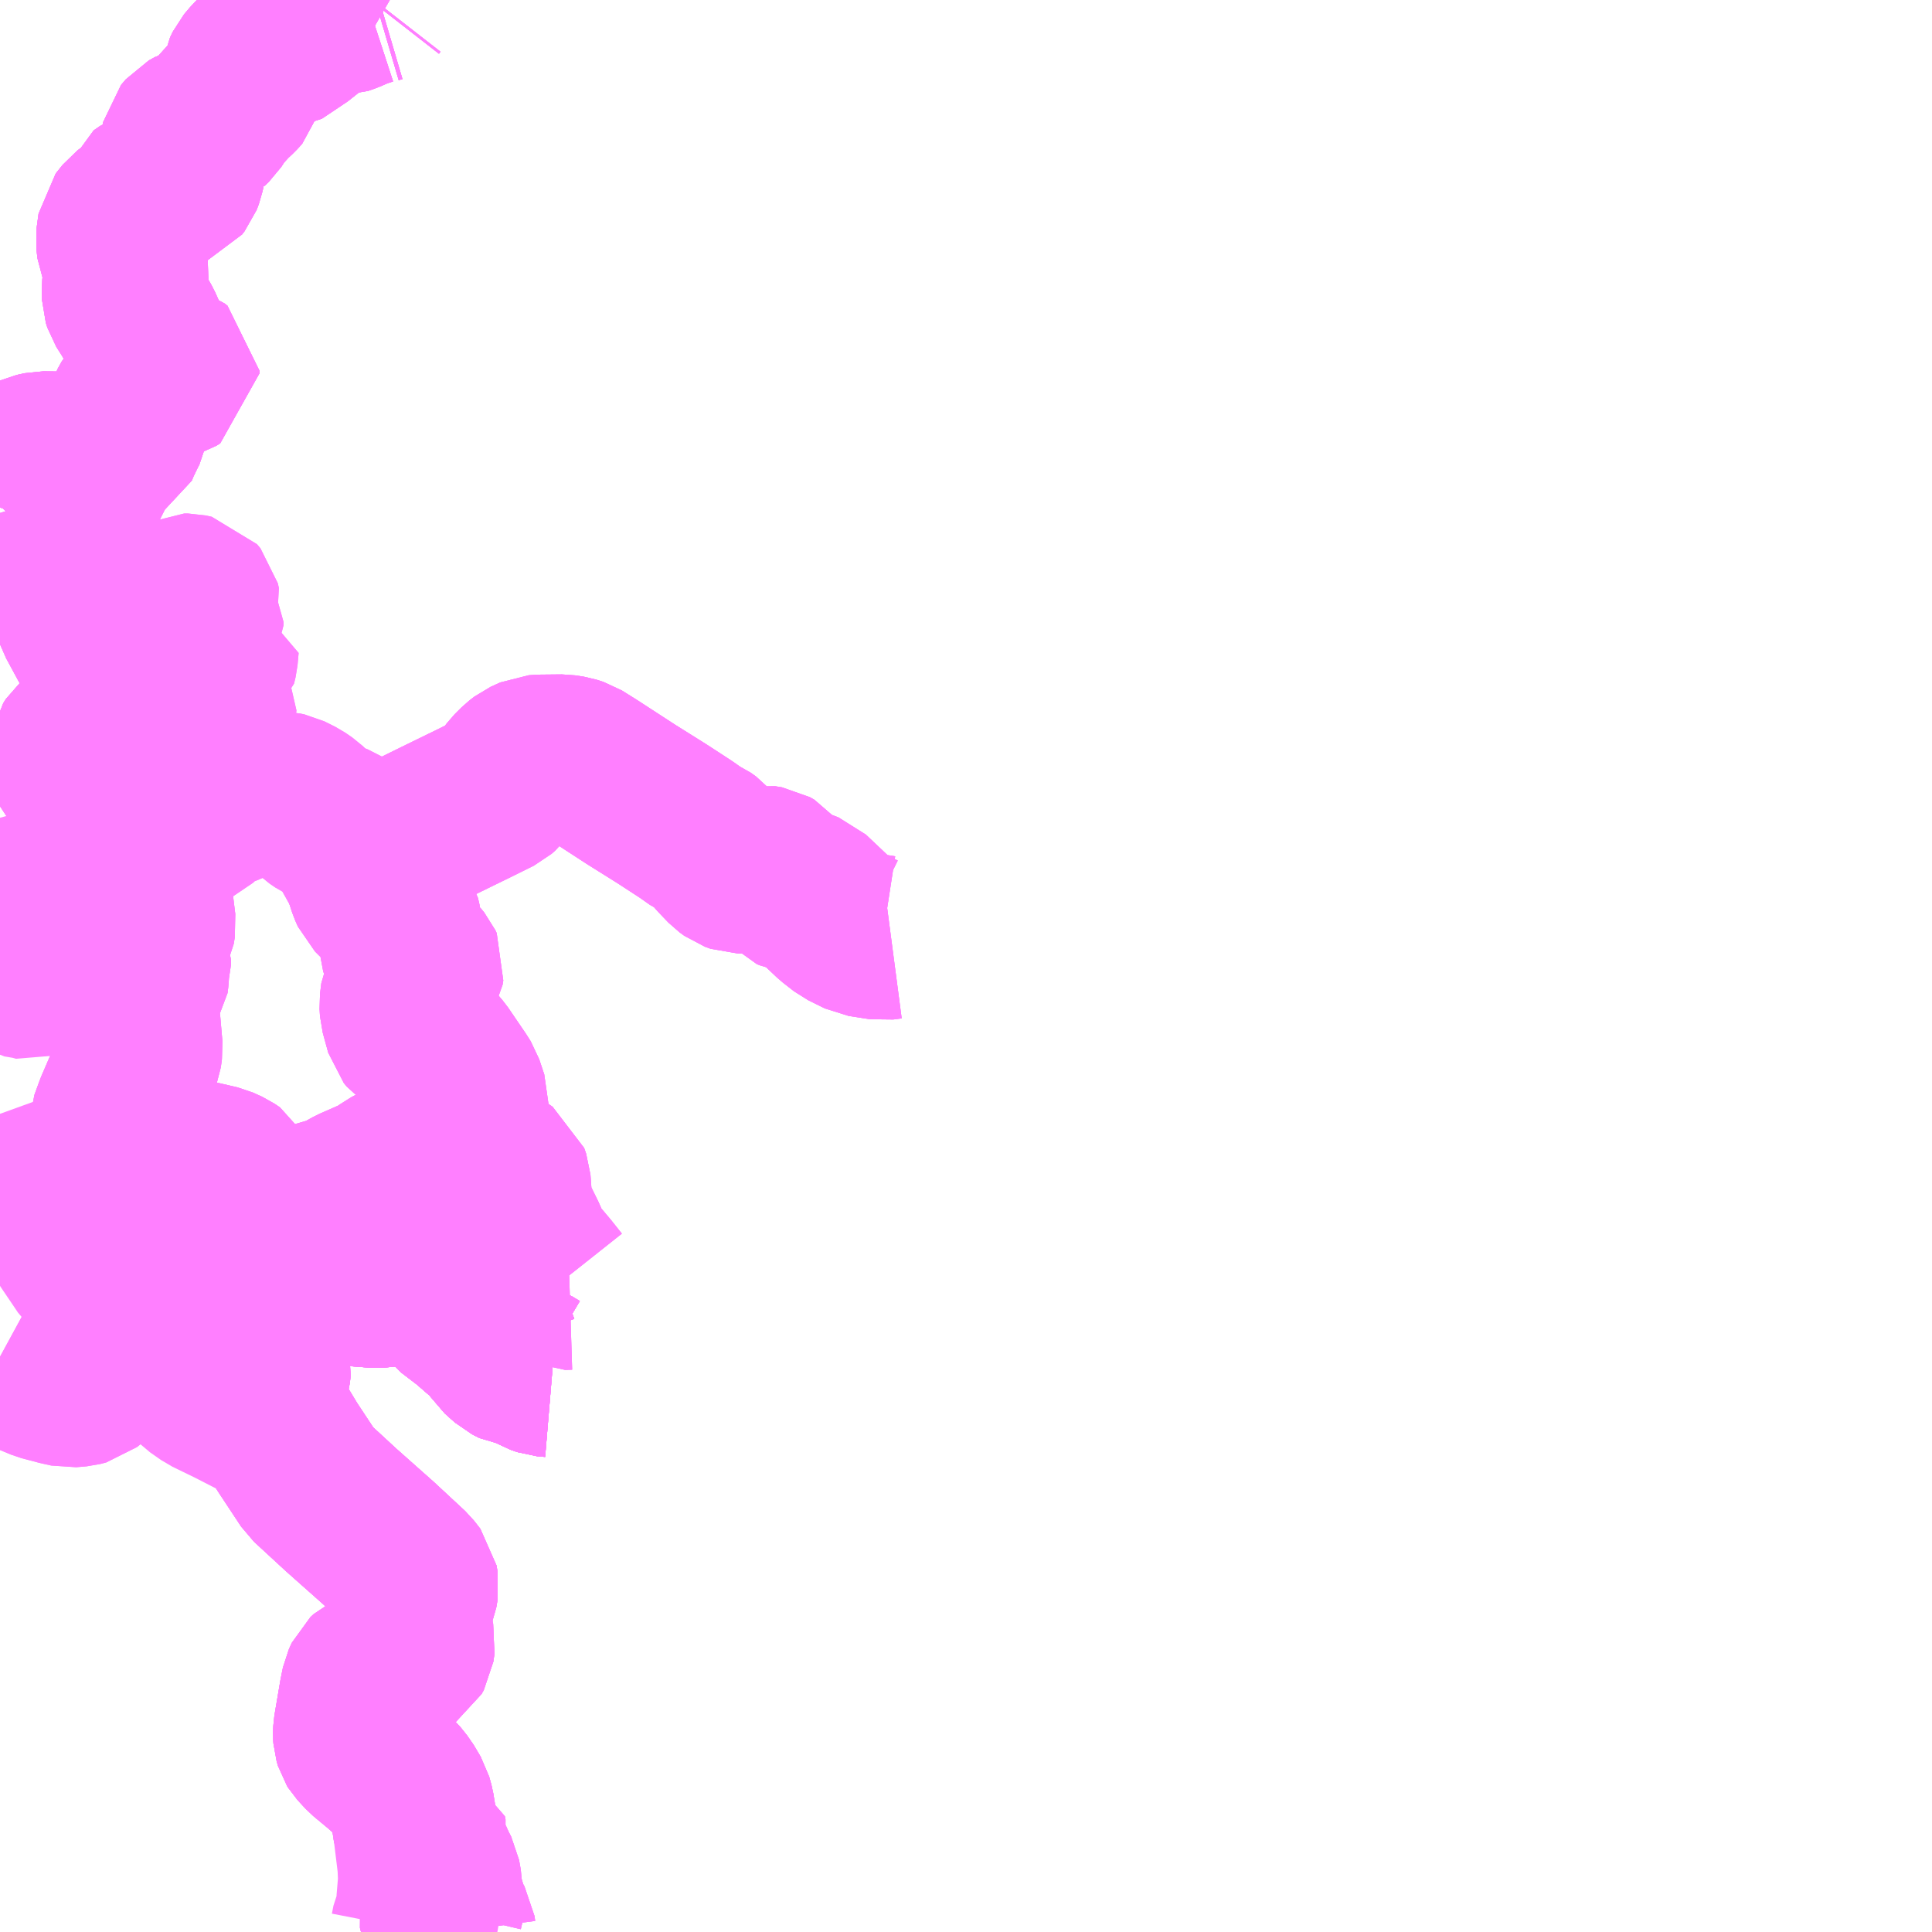 <?xml version="1.0" encoding="UTF-8"?>
<svg  xmlns="http://www.w3.org/2000/svg" xmlns:xlink="http://www.w3.org/1999/xlink" xmlns:go="http://purl.org/svgmap/profile" property="N07_001,N07_002,N07_003,N07_004,N07_005,N07_006,N07_007" viewBox="13016.602 -3225.586 8.789 8.789" go:dataArea="13016.6015625 -3225.5859375 8.7890625 8.7890625" >
<globalCoordinateSystem srsName="http://purl.org/crs/84" transform="matrix(100.0,0.0,0.0,-100.0,0.0,0.0)" />
<defs>
 <g id="p0" >
  <circle cx="0.0" cy="0.0" r="3" stroke="green" stroke-width="0.75" vector-effect="non-scaling-stroke" />
 </g>
</defs>
<g fill="none" fill-rule="evenodd" stroke="#FF00FF" stroke-width="0.75" opacity="0.5" vector-effect="non-scaling-stroke" stroke-linejoin="bevel" >
<path content="3,長島町,長島マンダリン号（東北部）1便,2.0,0.0,0.0," xlink:title="3" d="M13016.602,-3219.414L13016.613,-3219.408L13016.682,-3219.373L13016.736,-3219.34L13016.796,-3219.315L13016.872,-3219.295L13016.917,-3219.285L13016.964,-3219.289L13016.991,-3219.296L13017.011,-3219.312L13017.033,-3219.347L13017.054,-3219.425L13017.058,-3219.451L13017.073,-3219.47L13017.111,-3219.486L13017.225,-3219.519L13017.283,-3219.533L13017.303,-3219.544L13017.322,-3219.559L13017.361,-3219.604L13017.374,-3219.628L13017.383,-3219.64L13017.447,-3219.724L13017.468,-3219.745L13017.528,-3219.798L13017.577,-3219.833L13017.629,-3219.902L13017.619,-3219.921L13017.617,-3219.94L13017.629,-3219.976L13017.675,-3220.11L13017.689,-3220.162L13017.688,-3220.185L13017.68,-3220.21L13017.665,-3220.238L13017.64,-3220.255L13017.598,-3220.274L13017.516,-3220.293L13017.357,-3220.316L13017.195,-3220.34L13017.165,-3220.354L13017.136,-3220.381L13017.114,-3220.413L13017.11,-3220.444L13017.111,-3220.477L13017.135,-3220.543L13017.211,-3220.719L13017.235,-3220.782L13017.24,-3220.818L13017.233,-3220.899L13017.221,-3221.038L13017.227,-3221.059L13017.265,-3221.115L13017.268,-3221.139L13017.27,-3221.173L13017.278,-3221.199L13017.278,-3221.22L13017.266,-3221.246L13017.26,-3221.268L13017.266,-3221.295L13017.295,-3221.352L13017.3,-3221.383L13017.292,-3221.448L13017.281,-3221.544L13017.263,-3221.576L13017.219,-3221.633L13017.175,-3221.678L13017.153,-3221.723L13017.142,-3221.762L13017.13,-3221.834L13017.128,-3221.847L13017.111,-3221.952L13017.099,-3221.982L13017.064,-3222.004L13016.993,-3222.036L13016.963,-3222.05L13016.943,-3222.071L13016.93,-3222.102L13016.926,-3222.146L13016.934,-3222.187L13016.946,-3222.206L13016.989,-3222.242L13017.009,-3222.264L13017.062,-3222.355L13017.093,-3222.408L13017.133,-3222.455L13017.165,-3222.474L13017.192,-3222.501L13017.186,-3222.528L13017.165,-3222.568L13017.137,-3222.592L13017.061,-3222.636L13017.012,-3222.661L13016.994,-3222.68L13016.984,-3222.722L13016.977,-3222.745L13016.947,-3222.794L13016.933,-3222.843L13016.902,-3222.89L13016.894,-3222.929L13016.891,-3222.954L13016.871,-3222.99L13016.797,-3223.075L13016.755,-3223.108L13016.687,-3223.144L13016.651,-3223.178L13016.609,-3223.23L13016.602,-3223.252M13016.602,-3223.277L13016.604,-3223.284L13016.618,-3223.298L13016.654,-3223.313L13016.73,-3223.364L13016.737,-3223.383L13016.738,-3223.44L13016.729,-3223.482L13016.735,-3223.503L13016.759,-3223.514L13016.795,-3223.522L13016.859,-3223.521L13016.939,-3223.491L13016.963,-3223.486L13016.986,-3223.482L13017.007,-3223.471L13017.031,-3223.463L13017.052,-3223.465L13017.069,-3223.47L13017.078,-3223.477L13017.079,-3223.527L13017.082,-3223.534L13017.092,-3223.537L13017.116,-3223.537L13017.128,-3223.543L13017.14,-3223.572L13017.167,-3223.628L13017.177,-3223.647L13017.182,-3223.677L13017.191,-3223.724L13017.211,-3223.76L13017.253,-3223.804L13017.264,-3223.826L13017.274,-3223.84L13017.295,-3223.849L13017.39,-3223.878L13017.408,-3223.889L13017.408,-3223.898L13017.395,-3223.908L13017.348,-3223.925L13017.313,-3223.935L13017.302,-3223.942L13017.289,-3223.97L13017.274,-3224.023L13017.239,-3224.102L13017.206,-3224.16L13017.175,-3224.209L13017.168,-3224.231L13017.167,-3224.273L13017.177,-3224.362L13017.172,-3224.39L13017.145,-3224.454L13017.14,-3224.497L13017.149,-3224.563L13017.18,-3224.602L13017.221,-3224.633L13017.231,-3224.651L13017.241,-3224.684L13017.27,-3224.704L13017.325,-3224.726L13017.383,-3224.741L13017.408,-3224.751L13017.419,-3224.765L13017.429,-3224.791L13017.44,-3224.846L13017.431,-3224.917L13017.439,-3224.957L13017.461,-3224.983L13017.488,-3224.998L13017.549,-3225.014L13017.567,-3225.031L13017.597,-3225.077L13017.647,-3225.132L13017.677,-3225.16L13017.7,-3225.185L13017.708,-3225.216L13017.714,-3225.254L13017.726,-3225.279L13017.753,-3225.311L13017.788,-3225.345L13017.805,-3225.359L13017.834,-3225.357L13017.858,-3225.358L13017.909,-3225.392L13017.976,-3225.437L13017.992,-3225.452L13018.064,-3225.519L13018.079,-3225.526L13018.154,-3225.527L13018.183,-3225.537L13018.231,-3225.558L13018.274,-3225.572L13018.303,-3225.572"/>
<path content="3,長島町,長島マンダリン号（東北部）1便,2.0,0.0,0.0," xlink:title="3" d="M13018.303,-3225.572L13018.329,-3225.566L13018.355,-3225.551"/>
<path content="3,長島町,長島マンダリン号（東北部）1便,2.0,0.0,0.0," xlink:title="3" d="M13018.303,-3225.572L13018.31,-3225.581L13018.327,-3225.586"/>
<path content="3,長島町,長島マンダリン号（東北部）2便,2.0,0.0,0.0," xlink:title="3" d="M13016.602,-3219.414L13016.613,-3219.408L13016.682,-3219.373L13016.736,-3219.34L13016.796,-3219.315L13016.872,-3219.295L13016.917,-3219.285L13016.964,-3219.289L13016.991,-3219.296L13017.011,-3219.312L13017.033,-3219.347L13017.054,-3219.425L13017.058,-3219.451L13017.073,-3219.47L13017.111,-3219.486L13017.225,-3219.519L13017.283,-3219.533L13017.303,-3219.544L13017.322,-3219.559L13017.361,-3219.604L13017.374,-3219.628L13017.383,-3219.64"/>
<path content="3,長島町,長島マンダリン号（東北部）2便,2.0,0.0,0.0," xlink:title="3" d="M13017.383,-3219.64L13017.447,-3219.724L13017.468,-3219.745L13017.528,-3219.798L13017.577,-3219.833L13017.629,-3219.902L13017.679,-3219.904L13017.804,-3219.913"/>
<path content="3,長島町,長島マンダリン号（東北部）2便,2.0,0.0,0.0," xlink:title="3" d="M13017.804,-3219.913L13017.862,-3219.807L13017.87,-3219.781L13017.861,-3219.767L13018.055,-3219.754L13018.224,-3219.745L13018.315,-3219.738L13018.368,-3219.743L13018.418,-3219.755L13018.448,-3219.754L13018.527,-3219.738L13018.577,-3219.724L13018.609,-3219.709L13018.629,-3219.689L13018.641,-3219.659L13018.655,-3219.64L13018.736,-3219.578L13018.836,-3219.491L13018.856,-3219.474L13018.864,-3219.453L13018.875,-3219.436L13018.921,-3219.395L13018.954,-3219.378L13018.983,-3219.375L13019.011,-3219.367L13019.048,-3219.345L13019.077,-3219.335L13019.113,-3219.332"/>
<path content="3,長島町,長島マンダリン号（東北部）2便,2.0,0.0,0.0," xlink:title="3" d="M13017.804,-3219.913L13017.839,-3219.942L13017.891,-3219.988L13017.971,-3220.064L13018.02,-3220.104L13018.138,-3220.138L13018.207,-3220.176L13018.332,-3220.231L13018.373,-3220.262L13018.447,-3220.3L13018.478,-3220.307L13018.511,-3220.301L13018.568,-3220.267L13018.6,-3220.256L13018.633,-3220.256L13018.681,-3220.269L13018.719,-3220.277L13018.83,-3220.27"/>
<path content="3,長島町,長島マンダリン号（東北部）2便,2.0,0.0,0.0," xlink:title="3" d="M13018.83,-3220.27L13018.88,-3220.258L13018.905,-3220.241L13018.914,-3220.215L13018.92,-3220.133L13018.93,-3220.063L13018.954,-3220.022L13018.985,-3219.959L13019.016,-3219.888L13019.091,-3219.799L13019.137,-3219.741L13019.161,-3219.729L13019.193,-3219.73"/>
<path content="3,長島町,長島マンダリン号（東北部）2便,2.0,0.0,0.0," xlink:title="3" d="M13018.83,-3220.27L13018.824,-3220.29L13018.798,-3220.299L13018.758,-3220.305L13018.647,-3220.314L13018.614,-3220.32L13018.59,-3220.339L13018.585,-3220.354L13018.586,-3220.379L13018.603,-3220.404L13018.648,-3220.459L13018.689,-3220.499L13018.711,-3220.533L13018.721,-3220.553L13018.722,-3220.58L13018.699,-3220.649L13018.682,-3220.676L13018.603,-3220.792L13018.584,-3220.814L13018.556,-3220.833L13018.497,-3220.862L13018.47,-3220.88L13018.457,-3220.896L13018.432,-3220.987L13018.43,-3221.019L13018.436,-3221.067L13018.444,-3221.084L13018.507,-3221.146L13018.518,-3221.165L13018.521,-3221.184L13018.515,-3221.197L13018.501,-3221.214L13018.446,-3221.264L13018.429,-3221.284L13018.422,-3221.302L13018.422,-3221.341L13018.418,-3221.386L13018.411,-3221.416L13018.396,-3221.44L13018.37,-3221.466L13018.321,-3221.502L13018.3,-3221.523L13018.288,-3221.55L13018.274,-3221.593L13018.271,-3221.632L13018.273,-3221.662"/>
<path content="3,長島町,長島マンダリン号（東北部）2便,2.0,0.0,0.0," xlink:title="3" d="M13016.602,-3220.519L13016.619,-3220.472L13016.63,-3220.425L13016.654,-3220.323L13016.691,-3220.231L13016.723,-3220.169L13016.734,-3220.155L13016.756,-3220.133L13016.788,-3220.123L13016.829,-3220.103L13016.85,-3220.075L13016.916,-3219.941L13016.962,-3219.873L13016.995,-3219.824L13017.015,-3219.805L13017.042,-3219.789L13017.125,-3219.764L13017.19,-3219.737L13017.294,-3219.685L13017.383,-3219.64"/>
<path content="3,長島町,長島マンダリン号（東北部）2便,2.0,0.0,0.0," xlink:title="3" d="M13018.273,-3221.662L13018.285,-3221.686L13018.298,-3221.701L13018.386,-3221.749L13018.585,-3221.847L13018.755,-3221.93L13018.864,-3221.984L13018.88,-3221.998L13018.935,-3222.071L13018.967,-3222.103L13018.989,-3222.12L13019.033,-3222.14L13019.062,-3222.142L13019.162,-3222.143L13019.201,-3222.137L13019.232,-3222.127L13019.296,-3222.087L13019.473,-3221.972L13019.615,-3221.883L13019.724,-3221.812L13019.775,-3221.776L13019.8,-3221.765L13019.824,-3221.748L13019.869,-3221.695L13019.914,-3221.648L13019.936,-3221.632L13019.961,-3221.623L13019.993,-3221.623L13020.04,-3221.634L13020.069,-3221.639L13020.1,-3221.634L13020.121,-3221.622L13020.168,-3221.562L13020.177,-3221.551L13020.193,-3221.545L13020.233,-3221.536L13020.283,-3221.517L13020.395,-3221.411L13020.445,-3221.372L13020.52,-3221.335L13020.617,-3221.32L13020.655,-3221.325"/>
<path content="3,長島町,長島マンダリン号（東北部）2便,2.0,0.0,0.0," xlink:title="3" d="M13018.273,-3221.662L13018.248,-3221.67L13018.233,-3221.678L13018.222,-3221.693L13018.2,-3221.747L13018.181,-3221.801L13018.168,-3221.809L13018.14,-3221.827L13018.094,-3221.845L13018.065,-3221.859L13018.04,-3221.876L13017.992,-3221.922L13017.96,-3221.944L13017.91,-3221.969L13017.891,-3221.973L13017.809,-3221.976L13017.727,-3221.977L13017.703,-3221.969L13017.681,-3221.947L13017.667,-3221.938L13017.649,-3221.934L13017.634,-3221.934L13017.617,-3221.941L13017.604,-3221.949L13017.577,-3221.949L13017.56,-3221.939L13017.547,-3221.922L13017.524,-3221.881L13017.506,-3221.854L13017.483,-3221.83L13017.436,-3221.811L13017.337,-3221.796L13017.279,-3221.793L13017.245,-3221.802L13017.179,-3221.831L13017.155,-3221.834L13017.13,-3221.834L13017.128,-3221.847L13017.111,-3221.952L13017.099,-3221.982L13017.064,-3222.004L13016.993,-3222.036L13016.963,-3222.05L13016.943,-3222.071L13016.93,-3222.102L13016.926,-3222.146L13016.934,-3222.187L13016.946,-3222.206L13016.989,-3222.242L13017.009,-3222.264L13017.062,-3222.355L13017.105,-3222.307L13017.148,-3222.276L13017.201,-3222.25L13017.238,-3222.227L13017.262,-3222.209L13017.297,-3222.205L13017.343,-3222.209L13017.351,-3222.219L13017.37,-3222.245L13017.39,-3222.254L13017.422,-3222.259L13017.435,-3222.266L13017.437,-3222.276L13017.435,-3222.298L13017.434,-3222.338L13017.438,-3222.349L13017.453,-3222.35L13017.516,-3222.34L13017.546,-3222.34L13017.564,-3222.347L13017.574,-3222.362L13017.578,-3222.397L13017.571,-3222.408L13017.542,-3222.418L13017.439,-3222.444L13017.43,-3222.452L13017.425,-3222.461L13017.428,-3222.481L13017.442,-3222.53L13017.453,-3222.542L13017.474,-3222.558L13017.485,-3222.561L13017.513,-3222.556L13017.55,-3222.55L13017.56,-3222.552L13017.575,-3222.564L13017.582,-3222.593L13017.587,-3222.649L13017.546,-3222.652L13017.529,-3222.657L13017.514,-3222.673L13017.509,-3222.7L13017.508,-3222.726L13017.517,-3222.742L13017.517,-3222.756L13017.497,-3222.789L13017.496,-3222.802L13017.505,-3222.828L13017.5,-3222.85L13017.484,-3222.869L13017.457,-3222.875L13017.44,-3222.875L13017.425,-3222.867L13017.423,-3222.848L13017.418,-3222.796L13017.399,-3222.765L13017.328,-3222.712L13017.262,-3222.677L13017.184,-3222.637L13017.163,-3222.622L13017.137,-3222.592L13017.061,-3222.636L13017.012,-3222.661L13016.994,-3222.68L13016.984,-3222.722L13016.977,-3222.745L13016.947,-3222.794L13016.933,-3222.843L13016.902,-3222.89L13016.894,-3222.929L13016.891,-3222.954L13016.871,-3222.99L13016.797,-3223.075L13016.755,-3223.108L13016.687,-3223.144L13016.651,-3223.178L13016.609,-3223.23L13016.602,-3223.252M13016.602,-3223.277L13016.604,-3223.284L13016.618,-3223.298L13016.654,-3223.313L13016.73,-3223.364L13016.737,-3223.383L13016.738,-3223.44L13016.729,-3223.482L13016.735,-3223.503L13016.759,-3223.514L13016.795,-3223.522L13016.859,-3223.521L13016.939,-3223.491L13016.963,-3223.486L13016.986,-3223.482L13017.007,-3223.471L13017.031,-3223.463L13017.052,-3223.465L13017.069,-3223.47L13017.078,-3223.477L13017.079,-3223.527L13017.082,-3223.534L13017.092,-3223.537L13017.116,-3223.537L13017.128,-3223.543L13017.14,-3223.572L13017.167,-3223.628L13017.177,-3223.647L13017.182,-3223.677L13017.191,-3223.724L13017.211,-3223.76L13017.253,-3223.804L13017.264,-3223.826L13017.274,-3223.84L13017.295,-3223.849L13017.39,-3223.878L13017.408,-3223.889L13017.408,-3223.898L13017.395,-3223.908L13017.348,-3223.925L13017.313,-3223.935L13017.302,-3223.942L13017.289,-3223.97L13017.274,-3224.023L13017.239,-3224.102L13017.206,-3224.16L13017.175,-3224.209L13017.168,-3224.231L13017.167,-3224.273L13017.177,-3224.362L13017.172,-3224.39L13017.145,-3224.454L13017.14,-3224.497L13017.149,-3224.563L13017.18,-3224.602L13017.221,-3224.633L13017.231,-3224.651L13017.241,-3224.684L13017.27,-3224.704L13017.325,-3224.726L13017.383,-3224.741L13017.408,-3224.751L13017.419,-3224.765L13017.429,-3224.791L13017.44,-3224.846L13017.431,-3224.917L13017.439,-3224.957L13017.461,-3224.983L13017.488,-3224.998L13017.549,-3225.014L13017.567,-3225.031L13017.597,-3225.077L13017.647,-3225.132L13017.677,-3225.16L13017.7,-3225.185L13017.708,-3225.216L13017.714,-3225.254L13017.726,-3225.279L13017.753,-3225.311L13017.788,-3225.345L13017.805,-3225.359L13017.834,-3225.357L13017.858,-3225.358L13017.909,-3225.392L13017.976,-3225.437L13017.992,-3225.452L13018.064,-3225.519L13018.079,-3225.526L13018.154,-3225.527L13018.183,-3225.537L13018.231,-3225.558L13018.274,-3225.572L13018.303,-3225.572"/>
<path content="3,長島町,長島マンダリン号（東北部）2便,2.0,0.0,0.0," xlink:title="3" d="M13018.303,-3225.572L13018.329,-3225.566L13018.355,-3225.551"/>
<path content="3,長島町,長島マンダリン号（東北部）2便,2.0,0.0,0.0," xlink:title="3" d="M13018.303,-3225.572L13018.31,-3225.581L13018.327,-3225.586"/>
<path content="3,長島町,長島マンダリン号（東北部）3便,2.0,0.0,0.0," xlink:title="3" d="M13019.113,-3219.332L13019.077,-3219.335L13019.048,-3219.345L13019.011,-3219.367L13018.983,-3219.375L13018.954,-3219.378L13018.921,-3219.395L13018.875,-3219.436L13018.864,-3219.453L13018.856,-3219.474L13018.836,-3219.491L13018.736,-3219.578L13018.655,-3219.64L13018.641,-3219.659L13018.629,-3219.689L13018.609,-3219.709L13018.577,-3219.724L13018.527,-3219.738L13018.448,-3219.754L13018.418,-3219.755L13018.368,-3219.743L13018.315,-3219.738L13018.224,-3219.745L13018.055,-3219.754L13017.861,-3219.767L13017.79,-3219.691L13017.786,-3219.648L13017.78,-3219.51L13017.685,-3219.519L13017.668,-3219.528L13017.665,-3219.545L13017.671,-3219.59L13017.655,-3219.627L13017.654,-3219.649L13017.661,-3219.671L13017.664,-3219.7L13017.665,-3219.748L13017.673,-3219.853L13017.679,-3219.904"/>
<path content="3,長島町,長島マンダリン号（東北部）3便,2.0,0.0,0.0," xlink:title="3" d="M13017.679,-3219.904L13017.804,-3219.913L13017.839,-3219.942L13017.891,-3219.988L13017.971,-3220.064L13018.02,-3220.104L13018.138,-3220.138L13018.207,-3220.176L13018.332,-3220.231L13018.373,-3220.262L13018.447,-3220.3L13018.478,-3220.307L13018.511,-3220.301L13018.568,-3220.267L13018.6,-3220.256L13018.633,-3220.256L13018.681,-3220.269L13018.719,-3220.277L13018.83,-3220.27"/>
<path content="3,長島町,長島マンダリン号（東北部）3便,2.0,0.0,0.0," xlink:title="3" d="M13017.679,-3219.904L13017.629,-3219.902L13017.619,-3219.921L13017.617,-3219.94L13017.629,-3219.976L13017.675,-3220.11L13017.689,-3220.162L13017.688,-3220.185L13017.68,-3220.21L13017.665,-3220.238L13017.64,-3220.255L13017.598,-3220.274L13017.516,-3220.293L13017.357,-3220.316L13017.195,-3220.34L13017.165,-3220.354L13017.136,-3220.381L13017.114,-3220.413L13017.11,-3220.444L13017.111,-3220.477L13017.135,-3220.543L13017.211,-3220.719L13017.235,-3220.782L13017.24,-3220.818L13017.233,-3220.899L13017.221,-3221.038L13017.227,-3221.059L13017.265,-3221.115L13017.268,-3221.139L13017.27,-3221.173L13017.278,-3221.199L13017.278,-3221.22L13017.266,-3221.246L13017.26,-3221.268L13017.266,-3221.295L13017.295,-3221.352L13017.3,-3221.383L13017.292,-3221.448L13017.281,-3221.544L13017.263,-3221.576L13017.219,-3221.633L13017.175,-3221.678L13017.153,-3221.723L13017.142,-3221.762L13017.13,-3221.834"/>
<path content="3,長島町,長島マンダリン号（東北部）3便,2.0,0.0,0.0," xlink:title="3" d="M13018.83,-3220.27L13018.88,-3220.258L13018.905,-3220.241L13018.914,-3220.215L13018.92,-3220.133L13018.93,-3220.063L13018.954,-3220.022L13018.985,-3219.959L13019.016,-3219.888L13019.091,-3219.799L13019.137,-3219.741L13019.161,-3219.729L13019.193,-3219.73"/>
<path content="3,長島町,長島マンダリン号（東北部）3便,2.0,0.0,0.0," xlink:title="3" d="M13018.83,-3220.27L13018.824,-3220.29L13018.798,-3220.299L13018.758,-3220.305L13018.647,-3220.314L13018.614,-3220.32L13018.59,-3220.339L13018.585,-3220.354L13018.586,-3220.379L13018.603,-3220.404L13018.648,-3220.459L13018.689,-3220.499L13018.711,-3220.533L13018.721,-3220.553L13018.722,-3220.58L13018.699,-3220.649L13018.682,-3220.676L13018.603,-3220.792L13018.584,-3220.814L13018.556,-3220.833L13018.497,-3220.862L13018.47,-3220.88L13018.457,-3220.896L13018.432,-3220.987L13018.43,-3221.019L13018.436,-3221.067L13018.444,-3221.084L13018.507,-3221.146L13018.518,-3221.165L13018.521,-3221.184L13018.515,-3221.197L13018.501,-3221.214L13018.446,-3221.264L13018.429,-3221.284L13018.422,-3221.302L13018.422,-3221.341L13018.418,-3221.386L13018.411,-3221.416L13018.396,-3221.44L13018.37,-3221.466L13018.321,-3221.502L13018.3,-3221.523L13018.288,-3221.55L13018.274,-3221.593L13018.271,-3221.632L13018.273,-3221.662"/>
<path content="3,長島町,長島マンダリン号（東北部）3便,2.0,0.0,0.0," xlink:title="3" d="M13018.273,-3221.662L13018.248,-3221.67L13018.233,-3221.678L13018.222,-3221.693L13018.2,-3221.747L13018.181,-3221.801L13018.168,-3221.809L13018.14,-3221.827L13018.094,-3221.845L13018.065,-3221.859L13018.04,-3221.876L13017.992,-3221.922L13017.96,-3221.944L13017.91,-3221.969L13017.891,-3221.973L13017.809,-3221.976L13017.727,-3221.977L13017.703,-3221.969L13017.681,-3221.947L13017.667,-3221.938L13017.649,-3221.934L13017.634,-3221.934L13017.617,-3221.941L13017.604,-3221.949L13017.577,-3221.949L13017.56,-3221.939L13017.547,-3221.922L13017.524,-3221.881L13017.506,-3221.854L13017.483,-3221.83L13017.436,-3221.811L13017.337,-3221.796L13017.279,-3221.793L13017.245,-3221.802L13017.179,-3221.831L13017.155,-3221.834L13017.13,-3221.834"/>
<path content="3,長島町,長島マンダリン号（東北部）3便,2.0,0.0,0.0," xlink:title="3" d="M13018.273,-3221.662L13018.285,-3221.686L13018.298,-3221.701L13018.386,-3221.749L13018.585,-3221.847L13018.755,-3221.93L13018.864,-3221.984L13018.88,-3221.998L13018.935,-3222.071L13018.967,-3222.103L13018.989,-3222.12L13019.033,-3222.14L13019.062,-3222.142L13019.162,-3222.143L13019.201,-3222.137L13019.232,-3222.127L13019.296,-3222.087L13019.473,-3221.972L13019.615,-3221.883L13019.724,-3221.812L13019.775,-3221.776L13019.8,-3221.765L13019.824,-3221.748L13019.869,-3221.695L13019.914,-3221.648L13019.936,-3221.632L13019.961,-3221.623L13019.993,-3221.623L13020.04,-3221.634L13020.069,-3221.639L13020.1,-3221.634L13020.121,-3221.622L13020.168,-3221.562L13020.177,-3221.551L13020.193,-3221.545L13020.233,-3221.536L13020.283,-3221.517L13020.395,-3221.411L13020.445,-3221.372L13020.52,-3221.335L13020.617,-3221.32L13020.655,-3221.325"/>
<path content="3,長島町,長島マンダリン号（東北部）3便,2.0,0.0,0.0," xlink:title="3" d="M13017.13,-3221.834L13017.128,-3221.847"/>
<path content="3,長島町,長島マンダリン号（東北部）3便,2.0,0.0,0.0," xlink:title="3" d="M13017.128,-3221.847L13017.113,-3221.841L13017.07,-3221.772L13017.042,-3221.731L13017.033,-3221.705L13017.035,-3221.687L13017.052,-3221.664L13017.084,-3221.634L13017.085,-3221.609L13017.086,-3221.579L13017.108,-3221.534L13017.105,-3221.526L13017.038,-3221.486L13017.018,-3221.485L13016.978,-3221.491L13016.958,-3221.501L13016.937,-3221.519L13016.918,-3221.526L13016.873,-3221.525L13016.829,-3221.535L13016.801,-3221.539L13016.783,-3221.535L13016.774,-3221.521L13016.773,-3221.496L13016.766,-3221.485L13016.743,-3221.481L13016.715,-3221.48L13016.697,-3221.495L13016.678,-3221.515L13016.664,-3221.516L13016.648,-3221.505L13016.646,-3221.488L13016.652,-3221.449L13016.666,-3221.41L13016.667,-3221.375L13016.683,-3221.332L13016.725,-3221.26L13016.745,-3221.217L13016.784,-3221.2L13016.802,-3221.174L13016.802,-3221.152L13016.799,-3221.14L13016.778,-3221.13L13016.743,-3221.14L13016.684,-3221.15L13016.642,-3221.178L13016.602,-3221.195"/>
<path content="3,長島町,長島マンダリン号（東北部）3便,2.0,0.0,0.0," xlink:title="3" d="M13017.128,-3221.847L13017.111,-3221.952L13017.099,-3221.982L13017.064,-3222.004L13016.993,-3222.036L13016.963,-3222.05L13016.943,-3222.071L13016.93,-3222.102L13016.926,-3222.146L13016.934,-3222.187L13016.946,-3222.206L13016.989,-3222.242L13017.009,-3222.264L13017.062,-3222.355L13017.105,-3222.307L13017.148,-3222.276L13017.201,-3222.25L13017.238,-3222.227L13017.262,-3222.209L13017.297,-3222.205L13017.343,-3222.209L13017.351,-3222.219L13017.37,-3222.245L13017.39,-3222.254L13017.422,-3222.259L13017.435,-3222.266L13017.437,-3222.276L13017.435,-3222.298L13017.434,-3222.338L13017.438,-3222.349L13017.453,-3222.35L13017.516,-3222.34L13017.546,-3222.34L13017.564,-3222.347L13017.574,-3222.362L13017.578,-3222.397L13017.571,-3222.408L13017.542,-3222.418L13017.439,-3222.444L13017.43,-3222.452L13017.425,-3222.461L13017.428,-3222.481L13017.442,-3222.53L13017.453,-3222.542L13017.474,-3222.558L13017.485,-3222.561L13017.513,-3222.556L13017.55,-3222.55L13017.56,-3222.552L13017.575,-3222.564L13017.582,-3222.593L13017.587,-3222.649L13017.546,-3222.652L13017.529,-3222.657L13017.514,-3222.673L13017.509,-3222.7L13017.508,-3222.726L13017.517,-3222.742L13017.517,-3222.756L13017.497,-3222.789L13017.496,-3222.802L13017.505,-3222.828L13017.5,-3222.85L13017.484,-3222.869L13017.457,-3222.875L13017.44,-3222.875L13017.425,-3222.867L13017.423,-3222.848L13017.418,-3222.796L13017.399,-3222.765L13017.328,-3222.712L13017.262,-3222.677L13017.184,-3222.637L13017.163,-3222.622L13017.137,-3222.592L13017.061,-3222.636L13017.012,-3222.661L13016.994,-3222.68L13016.984,-3222.722L13016.977,-3222.745L13016.947,-3222.794L13016.933,-3222.843L13016.902,-3222.89L13016.894,-3222.929L13016.891,-3222.954L13016.871,-3222.99L13016.797,-3223.075L13016.755,-3223.108L13016.687,-3223.144L13016.651,-3223.178L13016.609,-3223.23L13016.602,-3223.252M13016.602,-3223.277L13016.604,-3223.284L13016.618,-3223.298L13016.654,-3223.313L13016.73,-3223.364L13016.737,-3223.383L13016.738,-3223.44L13016.729,-3223.482L13016.735,-3223.503L13016.759,-3223.514L13016.795,-3223.522L13016.859,-3223.521L13016.939,-3223.491L13016.963,-3223.486L13016.986,-3223.482L13017.007,-3223.471L13017.031,-3223.463L13017.052,-3223.465L13017.069,-3223.47L13017.078,-3223.477L13017.079,-3223.527L13017.082,-3223.534L13017.092,-3223.537L13017.116,-3223.537L13017.128,-3223.543L13017.14,-3223.572L13017.167,-3223.628L13017.177,-3223.647L13017.182,-3223.677L13017.191,-3223.724L13017.211,-3223.76L13017.253,-3223.804L13017.264,-3223.826L13017.274,-3223.84L13017.295,-3223.849L13017.39,-3223.878L13017.408,-3223.889L13017.408,-3223.898L13017.395,-3223.908L13017.348,-3223.925L13017.313,-3223.935L13017.302,-3223.942L13017.289,-3223.97L13017.274,-3224.023L13017.239,-3224.102L13017.206,-3224.16L13017.175,-3224.209L13017.168,-3224.231L13017.167,-3224.273L13017.177,-3224.362L13017.172,-3224.39L13017.145,-3224.454L13017.14,-3224.497L13017.149,-3224.563L13017.18,-3224.602L13017.221,-3224.633L13017.231,-3224.651L13017.241,-3224.684L13017.27,-3224.704L13017.325,-3224.726L13017.383,-3224.741L13017.408,-3224.751L13017.419,-3224.765L13017.429,-3224.791L13017.44,-3224.846L13017.431,-3224.917L13017.439,-3224.957L13017.461,-3224.983L13017.488,-3224.998L13017.549,-3225.014L13017.567,-3225.031L13017.597,-3225.077L13017.647,-3225.132L13017.677,-3225.16L13017.7,-3225.185L13017.708,-3225.216L13017.714,-3225.254L13017.726,-3225.279L13017.753,-3225.311L13017.788,-3225.345L13017.805,-3225.359L13017.834,-3225.357L13017.858,-3225.358L13017.909,-3225.392L13017.976,-3225.437L13017.992,-3225.452L13018.064,-3225.519L13018.079,-3225.526L13018.154,-3225.527L13018.183,-3225.537L13018.231,-3225.558L13018.274,-3225.572L13018.303,-3225.572"/>
<path content="3,長島町,長島マンダリン号（東北部）3便,2.0,0.0,0.0," xlink:title="3" d="M13018.303,-3225.572L13018.329,-3225.566L13018.355,-3225.551"/>
<path content="3,長島町,長島マンダリン号（東北部）3便,2.0,0.0,0.0," xlink:title="3" d="M13018.303,-3225.572L13018.31,-3225.581L13018.327,-3225.586"/>
<path content="3,長島町,長島マンダリン号（東北部）4便,2.0,0.0,0.0," xlink:title="3" d="M13017.78,-3219.51L13017.788,-3219.475L13017.817,-3219.404L13017.825,-3219.372L13017.821,-3219.339L13017.808,-3219.29L13017.796,-3219.257L13017.797,-3219.207L13017.802,-3219.178L13017.828,-3219.136L13017.842,-3219.115L13017.909,-3219.004L13018.012,-3218.848L13018.154,-3218.717L13018.323,-3218.567L13018.463,-3218.437L13018.491,-3218.401L13018.496,-3218.372L13018.49,-3218.337L13018.459,-3218.26L13018.456,-3218.234L13018.455,-3218.203L13018.47,-3218.158L13018.48,-3218.115L13018.475,-3218.08L13018.465,-3218.062L13018.432,-3218.04L13018.362,-3218.004L13018.285,-3217.969L13018.27,-3217.955L13018.257,-3217.927L13018.246,-3217.872L13018.22,-3217.719L13018.219,-3217.695L13018.22,-3217.68L13018.226,-3217.66L13018.231,-3217.652L13018.267,-3217.613L13018.338,-3217.554L13018.402,-3217.497L13018.434,-3217.457L13018.466,-3217.403L13018.476,-3217.367L13018.484,-3217.317L13018.493,-3217.258L13018.512,-3217.102L13018.515,-3217.032L13018.507,-3216.937L13018.507,-3216.897L13018.493,-3216.858L13018.487,-3216.845L13018.48,-3216.809L13018.474,-3216.797"/>
<path content="3,長島町,長島マンダリン号（東北部）4便,2.0,0.0,0.0," xlink:title="3" d="M13017.78,-3219.51L13017.786,-3219.648L13017.79,-3219.691L13017.861,-3219.767"/>
<path content="3,長島町,長島マンダリン号（東北部）4便,2.0,0.0,0.0," xlink:title="3" d="M13017.861,-3219.767L13018.055,-3219.754L13018.224,-3219.745L13018.315,-3219.738L13018.368,-3219.743L13018.418,-3219.755L13018.448,-3219.754L13018.527,-3219.738L13018.577,-3219.724L13018.609,-3219.709L13018.629,-3219.689L13018.641,-3219.659L13018.655,-3219.64L13018.736,-3219.578L13018.836,-3219.491L13018.856,-3219.474L13018.864,-3219.453L13018.875,-3219.436L13018.921,-3219.395L13018.954,-3219.378L13018.983,-3219.375L13019.011,-3219.367L13019.048,-3219.345L13019.077,-3219.335L13019.113,-3219.332"/>
<path content="3,長島町,長島マンダリン号（東北部）4便,2.0,0.0,0.0," xlink:title="3" d="M13017.679,-3219.904L13017.673,-3219.853L13017.665,-3219.748L13017.664,-3219.7L13017.661,-3219.671L13017.654,-3219.649L13017.655,-3219.627L13017.671,-3219.59L13017.665,-3219.545L13017.668,-3219.528L13017.685,-3219.519L13017.78,-3219.51"/>
<path content="3,長島町,長島マンダリン号（東北部）4便,2.0,0.0,0.0," xlink:title="3" d="M13017.679,-3219.904L13017.804,-3219.913L13017.862,-3219.807L13017.87,-3219.781L13017.861,-3219.767"/>
<path content="3,長島町,長島マンダリン号（東北部）4便,2.0,0.0,0.0," xlink:title="3" d="M13018.303,-3225.572L13018.274,-3225.572L13018.231,-3225.558L13018.183,-3225.537L13018.154,-3225.527L13018.079,-3225.526L13018.064,-3225.519L13017.992,-3225.452L13017.976,-3225.437L13017.909,-3225.392L13017.858,-3225.358L13017.834,-3225.357L13017.805,-3225.359L13017.788,-3225.345L13017.753,-3225.311L13017.726,-3225.279L13017.714,-3225.254L13017.708,-3225.216L13017.7,-3225.185L13017.677,-3225.16L13017.647,-3225.132L13017.597,-3225.077L13017.567,-3225.031L13017.549,-3225.014L13017.488,-3224.998L13017.461,-3224.983L13017.439,-3224.957L13017.431,-3224.917L13017.44,-3224.846L13017.429,-3224.791L13017.419,-3224.765L13017.408,-3224.751L13017.383,-3224.741L13017.325,-3224.726L13017.27,-3224.704L13017.241,-3224.684L13017.231,-3224.651L13017.221,-3224.633L13017.18,-3224.602L13017.149,-3224.563L13017.14,-3224.497L13017.145,-3224.454L13017.172,-3224.39L13017.177,-3224.362L13017.167,-3224.273L13017.168,-3224.231L13017.175,-3224.209L13017.206,-3224.16L13017.239,-3224.102L13017.274,-3224.023L13017.289,-3223.97L13017.302,-3223.942L13017.313,-3223.935L13017.348,-3223.925L13017.395,-3223.908L13017.408,-3223.898L13017.408,-3223.889L13017.39,-3223.878L13017.295,-3223.849L13017.274,-3223.84L13017.264,-3223.826L13017.253,-3223.804L13017.211,-3223.76L13017.191,-3223.724L13017.182,-3223.677L13017.177,-3223.647L13017.167,-3223.628L13017.14,-3223.572L13017.128,-3223.543L13017.116,-3223.537L13017.092,-3223.537L13017.082,-3223.534L13017.079,-3223.527L13017.078,-3223.477L13017.069,-3223.47L13017.052,-3223.465L13017.031,-3223.463L13017.007,-3223.471L13016.986,-3223.482L13016.963,-3223.486L13016.939,-3223.491L13016.859,-3223.521L13016.795,-3223.522L13016.759,-3223.514L13016.735,-3223.503L13016.729,-3223.482L13016.738,-3223.44L13016.737,-3223.383L13016.73,-3223.364L13016.654,-3223.313L13016.618,-3223.298L13016.604,-3223.284L13016.602,-3223.277M13016.602,-3223.252L13016.609,-3223.23L13016.651,-3223.178L13016.687,-3223.144L13016.755,-3223.108L13016.797,-3223.075L13016.871,-3222.99L13016.891,-3222.954L13016.894,-3222.929L13016.902,-3222.89L13016.933,-3222.843L13016.947,-3222.794L13016.977,-3222.745L13016.984,-3222.722L13016.994,-3222.68L13017.012,-3222.661L13017.061,-3222.636L13017.137,-3222.592L13017.165,-3222.568L13017.186,-3222.528L13017.192,-3222.501L13017.165,-3222.474L13017.133,-3222.455L13017.093,-3222.408L13017.062,-3222.355L13017.009,-3222.264L13016.989,-3222.242L13016.946,-3222.206L13016.934,-3222.187L13016.926,-3222.146L13016.93,-3222.102L13016.943,-3222.071L13016.963,-3222.05L13016.993,-3222.036L13017.064,-3222.004L13017.099,-3221.982L13017.111,-3221.952L13017.128,-3221.847L13017.13,-3221.834L13017.142,-3221.762L13017.153,-3221.723L13017.175,-3221.678L13017.219,-3221.633L13017.263,-3221.576L13017.281,-3221.544L13017.292,-3221.448L13017.3,-3221.383L13017.295,-3221.352L13017.266,-3221.295L13017.26,-3221.268L13017.266,-3221.246L13017.278,-3221.22L13017.278,-3221.199L13017.27,-3221.173L13017.268,-3221.139L13017.265,-3221.115L13017.227,-3221.059L13017.221,-3221.038L13017.233,-3220.899L13017.24,-3220.818L13017.235,-3220.782L13017.211,-3220.719L13017.135,-3220.543L13017.111,-3220.477L13017.11,-3220.444L13017.114,-3220.413L13017.136,-3220.381L13017.165,-3220.354L13017.195,-3220.34L13017.357,-3220.316L13017.516,-3220.293L13017.598,-3220.274L13017.64,-3220.255L13017.665,-3220.238L13017.68,-3220.21L13017.688,-3220.185L13017.689,-3220.162L13017.675,-3220.11L13017.629,-3219.976L13017.617,-3219.94L13017.619,-3219.921L13017.629,-3219.902L13017.679,-3219.904"/>
<path content="3,長島町,長島マンダリン号（東北部）4便,2.0,0.0,0.0," xlink:title="3" d="M13018.303,-3225.572L13018.329,-3225.566L13018.355,-3225.551"/>
<path content="3,長島町,長島マンダリン号（東北部）4便,2.0,0.0,0.0," xlink:title="3" d="M13018.327,-3225.586L13018.31,-3225.581L13018.303,-3225.572"/>
<path content="3,長島町,長島マンダリン号（東南部）1便,3.0,0.0,0.0," xlink:title="3" d="M13018.665,-3216.797L13018.662,-3216.819L13018.65,-3216.84L13018.632,-3216.859L13018.609,-3216.881L13018.606,-3216.895L13018.613,-3216.925L13018.613,-3216.955L13018.612,-3216.986L13018.602,-3217.003L13018.602,-3217.014L13018.594,-3217.059L13018.578,-3217.09L13018.529,-3217.199L13018.528,-3217.208L13018.531,-3217.221L13018.534,-3217.235L13018.531,-3217.25L13018.514,-3217.256L13018.493,-3217.258L13018.484,-3217.317L13018.476,-3217.367L13018.466,-3217.403L13018.434,-3217.457L13018.402,-3217.497L13018.338,-3217.554L13018.267,-3217.613L13018.231,-3217.652L13018.226,-3217.66L13018.22,-3217.68L13018.219,-3217.695L13018.22,-3217.719L13018.246,-3217.872L13018.257,-3217.927L13018.27,-3217.955L13018.285,-3217.969L13018.362,-3218.004L13018.432,-3218.04L13018.465,-3218.062L13018.475,-3218.08L13018.48,-3218.115L13018.47,-3218.158L13018.455,-3218.203L13018.456,-3218.234L13018.459,-3218.26L13018.49,-3218.337L13018.496,-3218.372L13018.491,-3218.401L13018.463,-3218.437L13018.323,-3218.567L13018.154,-3218.717L13018.012,-3218.848L13017.909,-3219.004L13017.842,-3219.115L13017.828,-3219.136L13017.802,-3219.178L13017.797,-3219.207L13017.796,-3219.257L13017.808,-3219.29L13017.821,-3219.339L13017.825,-3219.372L13017.817,-3219.404L13017.788,-3219.475L13017.78,-3219.51L13017.685,-3219.519L13017.668,-3219.528L13017.665,-3219.545L13017.671,-3219.59L13017.655,-3219.627L13017.654,-3219.649L13017.661,-3219.671L13017.664,-3219.7L13017.665,-3219.748L13017.673,-3219.853L13017.679,-3219.904L13017.804,-3219.913L13017.862,-3219.807L13017.87,-3219.781L13017.861,-3219.767L13018.055,-3219.754L13018.224,-3219.745L13018.315,-3219.738L13018.368,-3219.743L13018.418,-3219.755L13018.448,-3219.754L13018.527,-3219.738L13018.577,-3219.724L13018.609,-3219.709L13018.629,-3219.689L13018.641,-3219.659L13018.655,-3219.64L13018.736,-3219.578L13018.836,-3219.491L13018.856,-3219.474L13018.864,-3219.453L13018.875,-3219.436L13018.921,-3219.395L13018.954,-3219.378L13018.983,-3219.375L13019.011,-3219.367L13019.048,-3219.345L13019.077,-3219.335L13019.113,-3219.332"/>
<path content="3,長島町,長島マンダリン号（東南部）2便,2.0,0.0,0.0," xlink:title="3" d="M13019.113,-3219.332L13019.077,-3219.335L13019.048,-3219.345L13019.011,-3219.367L13018.983,-3219.375L13018.954,-3219.378L13018.921,-3219.395L13018.875,-3219.436L13018.864,-3219.453L13018.856,-3219.474L13018.836,-3219.491L13018.736,-3219.578L13018.655,-3219.64L13018.641,-3219.659L13018.629,-3219.689L13018.609,-3219.709L13018.577,-3219.724L13018.527,-3219.738L13018.448,-3219.754L13018.418,-3219.755L13018.368,-3219.743L13018.315,-3219.738L13018.224,-3219.745L13018.055,-3219.754L13017.861,-3219.767L13017.87,-3219.781L13017.862,-3219.807L13017.804,-3219.913L13017.679,-3219.904L13017.673,-3219.853L13017.665,-3219.748L13017.664,-3219.7L13017.661,-3219.671L13017.654,-3219.649L13017.655,-3219.627L13017.671,-3219.59L13017.665,-3219.545L13017.668,-3219.528L13017.685,-3219.519L13017.78,-3219.51L13017.788,-3219.475L13017.817,-3219.404L13017.825,-3219.372L13017.821,-3219.339L13017.808,-3219.29L13017.796,-3219.257L13017.797,-3219.207L13017.802,-3219.178L13017.828,-3219.136L13017.842,-3219.115L13017.909,-3219.004L13018.012,-3218.848L13018.154,-3218.717L13018.323,-3218.567L13018.463,-3218.437L13018.491,-3218.401L13018.496,-3218.372L13018.49,-3218.337L13018.459,-3218.26L13018.456,-3218.234L13018.455,-3218.203L13018.47,-3218.158L13018.48,-3218.115L13018.475,-3218.08L13018.465,-3218.062L13018.432,-3218.04L13018.362,-3218.004L13018.285,-3217.969L13018.27,-3217.955L13018.257,-3217.927L13018.246,-3217.872L13018.22,-3217.719L13018.219,-3217.695L13018.22,-3217.68L13018.226,-3217.66L13018.231,-3217.652L13018.267,-3217.613L13018.338,-3217.554L13018.402,-3217.497L13018.434,-3217.457L13018.466,-3217.403L13018.476,-3217.367L13018.484,-3217.317L13018.493,-3217.258L13018.514,-3217.256L13018.531,-3217.25L13018.534,-3217.235L13018.531,-3217.221L13018.528,-3217.208L13018.529,-3217.199L13018.578,-3217.09L13018.594,-3217.059L13018.602,-3217.014L13018.602,-3217.003L13018.612,-3216.986L13018.613,-3216.955L13018.613,-3216.925L13018.606,-3216.895L13018.609,-3216.881L13018.632,-3216.859L13018.65,-3216.84L13018.662,-3216.819L13018.665,-3216.797"/>
<path content="3,長島町,長島マンダリン号（東南部）3便,2.0,0.0,0.0," xlink:title="3" d="M13019.113,-3219.332L13019.077,-3219.335L13019.048,-3219.345L13019.011,-3219.367L13018.983,-3219.375L13018.954,-3219.378L13018.921,-3219.395L13018.875,-3219.436L13018.864,-3219.453L13018.856,-3219.474L13018.836,-3219.491L13018.736,-3219.578L13018.655,-3219.64L13018.641,-3219.659L13018.629,-3219.689L13018.609,-3219.709L13018.577,-3219.724L13018.527,-3219.738L13018.448,-3219.754L13018.418,-3219.755L13018.368,-3219.743L13018.315,-3219.738L13018.224,-3219.745L13018.055,-3219.754L13017.861,-3219.767L13017.87,-3219.781L13017.862,-3219.807L13017.804,-3219.913L13017.679,-3219.904L13017.673,-3219.853L13017.665,-3219.748L13017.664,-3219.7L13017.661,-3219.671L13017.654,-3219.649L13017.655,-3219.627L13017.671,-3219.59L13017.665,-3219.545L13017.668,-3219.528L13017.685,-3219.519L13017.78,-3219.51L13017.788,-3219.475L13017.817,-3219.404L13017.825,-3219.372L13017.821,-3219.339L13017.808,-3219.29L13017.796,-3219.257L13017.797,-3219.207L13017.802,-3219.178L13017.828,-3219.136L13017.842,-3219.115L13017.909,-3219.004L13018.012,-3218.848L13018.154,-3218.717L13018.323,-3218.567L13018.463,-3218.437L13018.491,-3218.401L13018.496,-3218.372L13018.49,-3218.337L13018.459,-3218.26L13018.456,-3218.234L13018.455,-3218.203L13018.47,-3218.158L13018.48,-3218.115L13018.475,-3218.08L13018.465,-3218.062L13018.432,-3218.04L13018.362,-3218.004L13018.285,-3217.969L13018.27,-3217.955L13018.257,-3217.927L13018.246,-3217.872L13018.22,-3217.719L13018.219,-3217.695L13018.22,-3217.68L13018.226,-3217.66L13018.231,-3217.652L13018.267,-3217.613L13018.338,-3217.554L13018.402,-3217.497L13018.434,-3217.457L13018.466,-3217.403L13018.476,-3217.367L13018.484,-3217.317L13018.493,-3217.258L13018.514,-3217.256L13018.531,-3217.25L13018.534,-3217.235L13018.531,-3217.221L13018.528,-3217.208L13018.529,-3217.199L13018.578,-3217.09L13018.594,-3217.059L13018.602,-3217.014L13018.602,-3217.003L13018.612,-3216.986L13018.613,-3216.955L13018.613,-3216.925L13018.606,-3216.895L13018.609,-3216.881L13018.632,-3216.859L13018.65,-3216.84L13018.662,-3216.819L13018.665,-3216.797"/>
<path content="3,長島町,長島マンダリン号（東南部）学校便,2.0,0.0,0.0," xlink:title="3" d="M13017.679,-3219.904L13017.629,-3219.902L13017.577,-3219.833L13017.528,-3219.798L13017.468,-3219.745L13017.447,-3219.724L13017.383,-3219.64L13017.409,-3219.618L13017.417,-3219.597L13017.417,-3219.554L13017.417,-3219.498L13017.427,-3219.466L13017.453,-3219.425L13017.461,-3219.4L13017.463,-3219.34L13017.467,-3219.319L13017.5,-3219.286L13017.55,-3219.251L13017.655,-3219.2L13017.768,-3219.142L13017.8,-3219.133L13017.828,-3219.136L13017.802,-3219.178L13017.797,-3219.207L13017.796,-3219.257L13017.808,-3219.29L13017.821,-3219.339L13017.825,-3219.372L13017.817,-3219.404L13017.788,-3219.475L13017.78,-3219.51L13017.685,-3219.519L13017.668,-3219.528L13017.665,-3219.545L13017.671,-3219.59L13017.655,-3219.627L13017.654,-3219.649L13017.661,-3219.671L13017.664,-3219.7L13017.665,-3219.748L13017.673,-3219.853L13017.679,-3219.904"/>
<path content="3,長島町,長島マンダリン号（東南部）学校便,2.0,0.0,0.0," xlink:title="3" d="M13017.804,-3219.913L13017.679,-3219.904"/>
<path content="3,長島町,長島マンダリン号（東南部）学校便,2.0,0.0,0.0," xlink:title="3" d="M13017.804,-3219.913L13017.862,-3219.807L13017.87,-3219.781L13017.861,-3219.767L13018.055,-3219.754L13018.224,-3219.745L13018.315,-3219.738L13018.368,-3219.743L13018.418,-3219.755L13018.448,-3219.754L13018.527,-3219.738L13018.577,-3219.724L13018.609,-3219.709L13018.629,-3219.689L13018.641,-3219.659L13018.655,-3219.64L13018.736,-3219.578L13018.836,-3219.491L13018.856,-3219.474L13018.864,-3219.453L13018.875,-3219.436L13018.921,-3219.395L13018.954,-3219.378L13018.983,-3219.375L13019.011,-3219.367L13019.048,-3219.345L13019.077,-3219.335L13019.113,-3219.332"/>
<path content="3,長島町,長島マンダリン号（東南部）学校便,2.0,0.0,0.0," xlink:title="3" d="M13018.83,-3220.27L13018.88,-3220.258L13018.905,-3220.241L13018.914,-3220.215L13018.92,-3220.133L13018.93,-3220.063L13018.954,-3220.022L13018.985,-3219.959L13019.016,-3219.888L13019.091,-3219.799L13019.137,-3219.741L13019.161,-3219.729L13019.193,-3219.73"/>
<path content="3,長島町,長島マンダリン号（東南部）学校便,2.0,0.0,0.0," xlink:title="3" d="M13018.83,-3220.27L13018.719,-3220.277L13018.681,-3220.269L13018.633,-3220.256L13018.6,-3220.256L13018.568,-3220.267L13018.511,-3220.301L13018.478,-3220.307L13018.447,-3220.3L13018.373,-3220.262L13018.332,-3220.231L13018.207,-3220.176L13018.138,-3220.138L13018.02,-3220.104L13017.971,-3220.064L13017.891,-3219.988L13017.839,-3219.942L13017.804,-3219.913"/>
<path content="3,長島町,長島マンダリン号（東南部）学校便,2.0,0.0,0.0," xlink:title="3" d="M13020.655,-3221.325L13020.617,-3221.32L13020.52,-3221.335L13020.445,-3221.372L13020.395,-3221.411L13020.283,-3221.517L13020.233,-3221.536L13020.193,-3221.545L13020.177,-3221.551L13020.168,-3221.562L13020.121,-3221.622L13020.1,-3221.634L13020.069,-3221.639L13020.04,-3221.634L13019.993,-3221.623L13019.961,-3221.623L13019.936,-3221.632L13019.914,-3221.648L13019.869,-3221.695L13019.824,-3221.748L13019.8,-3221.765L13019.775,-3221.776L13019.724,-3221.812L13019.615,-3221.883L13019.473,-3221.972L13019.296,-3222.087L13019.232,-3222.127L13019.201,-3222.137L13019.162,-3222.143L13019.062,-3222.142L13019.033,-3222.14L13018.989,-3222.12L13018.967,-3222.103L13018.935,-3222.071L13018.88,-3221.998L13018.864,-3221.984L13018.755,-3221.93L13018.585,-3221.847L13018.386,-3221.749L13018.298,-3221.701L13018.285,-3221.686L13018.273,-3221.662L13018.271,-3221.632L13018.274,-3221.593L13018.288,-3221.55L13018.3,-3221.523L13018.321,-3221.502L13018.37,-3221.466L13018.396,-3221.44L13018.411,-3221.416L13018.418,-3221.386L13018.422,-3221.341L13018.422,-3221.302L13018.429,-3221.284L13018.446,-3221.264L13018.501,-3221.214L13018.515,-3221.197L13018.521,-3221.184L13018.518,-3221.165L13018.507,-3221.146L13018.444,-3221.084L13018.436,-3221.067L13018.43,-3221.019L13018.432,-3220.987L13018.457,-3220.896L13018.47,-3220.88L13018.497,-3220.862L13018.556,-3220.833L13018.584,-3220.814L13018.603,-3220.792L13018.682,-3220.676L13018.699,-3220.649L13018.722,-3220.58L13018.721,-3220.553L13018.711,-3220.533L13018.689,-3220.499L13018.648,-3220.459L13018.603,-3220.404L13018.586,-3220.379L13018.585,-3220.354L13018.59,-3220.339L13018.614,-3220.32L13018.647,-3220.314L13018.758,-3220.305L13018.798,-3220.299L13018.824,-3220.29L13018.83,-3220.27"/>
</g>
</svg>
